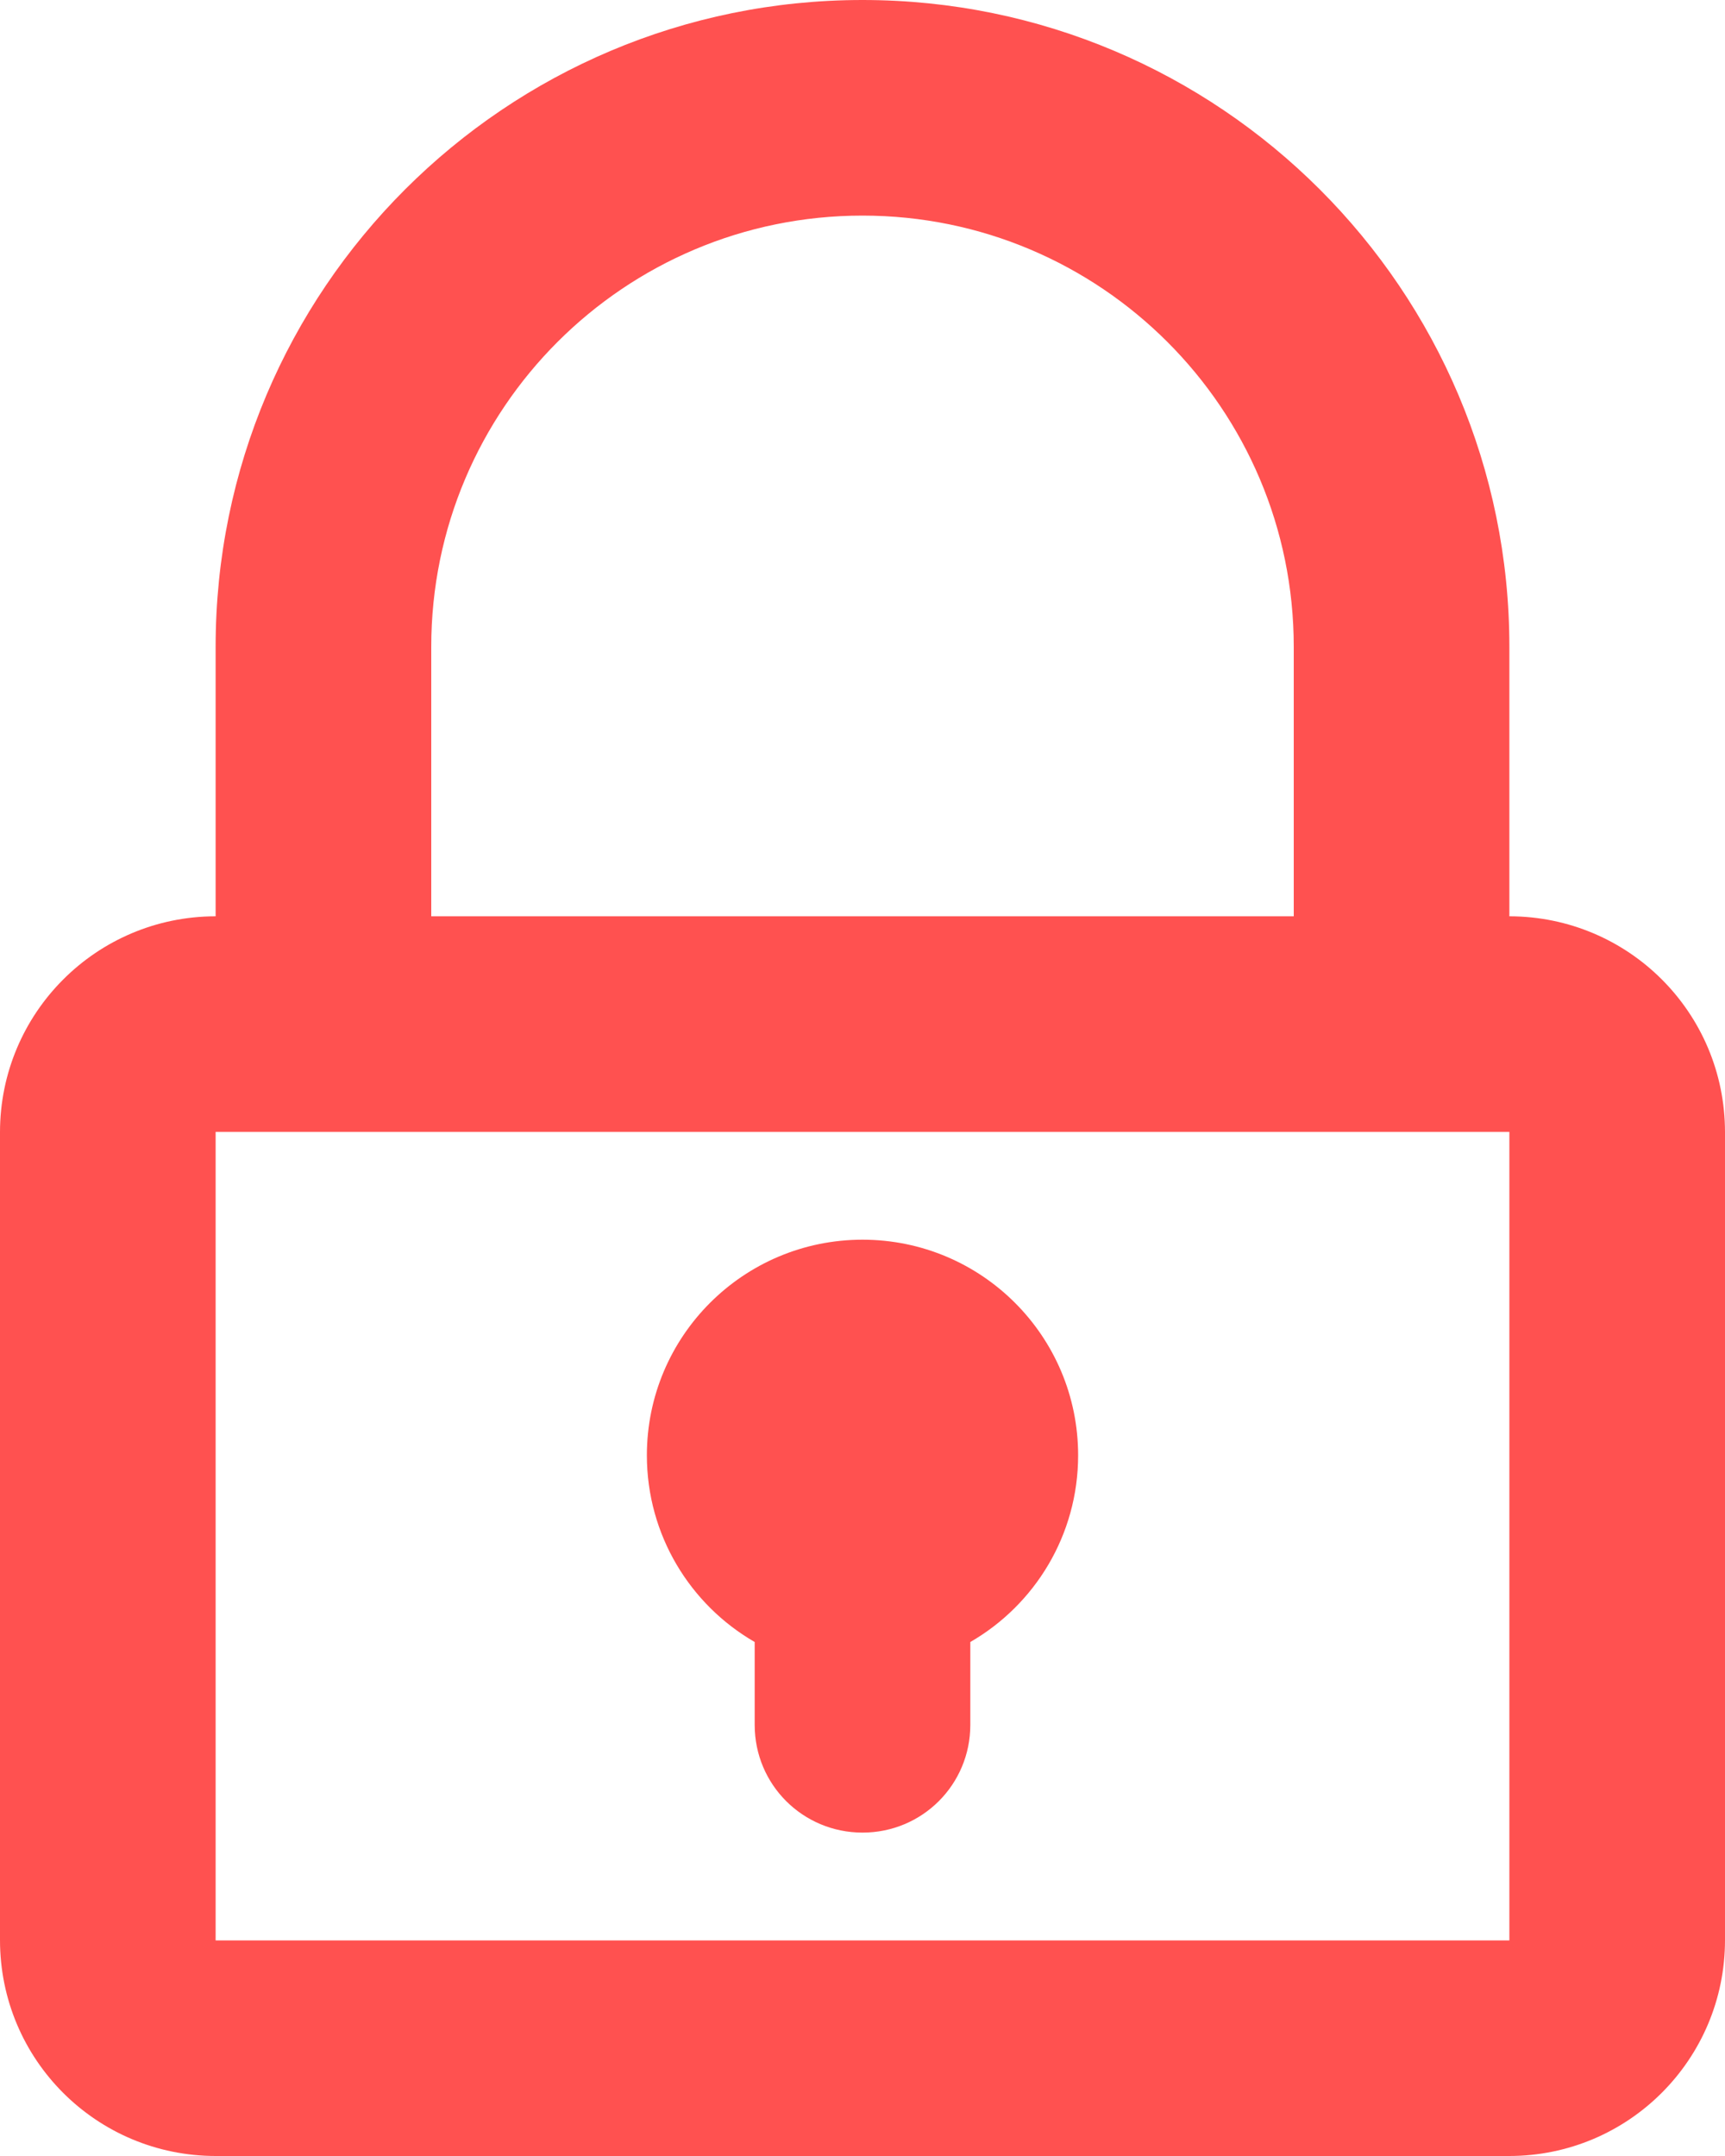 <svg width="16" height="20" viewBox="0 0 16 20" fill="none" xmlns="http://www.w3.org/2000/svg">
<path fill-rule="evenodd" clip-rule="evenodd" d="M6 13.5C6 12.395 6.896 11.5 8 11.5C9.105 11.5 10 12.395 10 13.5C10 14.24 9.598 14.887 9 15.232V16.001C9 16.553 8.556 17 8 17C7.448 17 7 16.557 7 16.001V15.232C6.402 14.887 6 14.24 6 13.5ZM2 6C2 2.686 4.686 0 8 0C11.313 0 14 2.688 14 6V8.5C15.105 8.501 16 9.394 16 10.503V17.997C16 19.103 15.105 20 13.998 20H2.002C0.896 20 -0 19.107 -0 17.997V10.503C-0 9.398 0.893 8.501 2 8.5V6ZM4 8.5H12V6C12 3.792 10.208 2 8 2C5.791 2 4 3.791 4 6V8.5ZM2 10.5V18H14V10.5H2Z" fill="#FF5150"/>
</svg>
